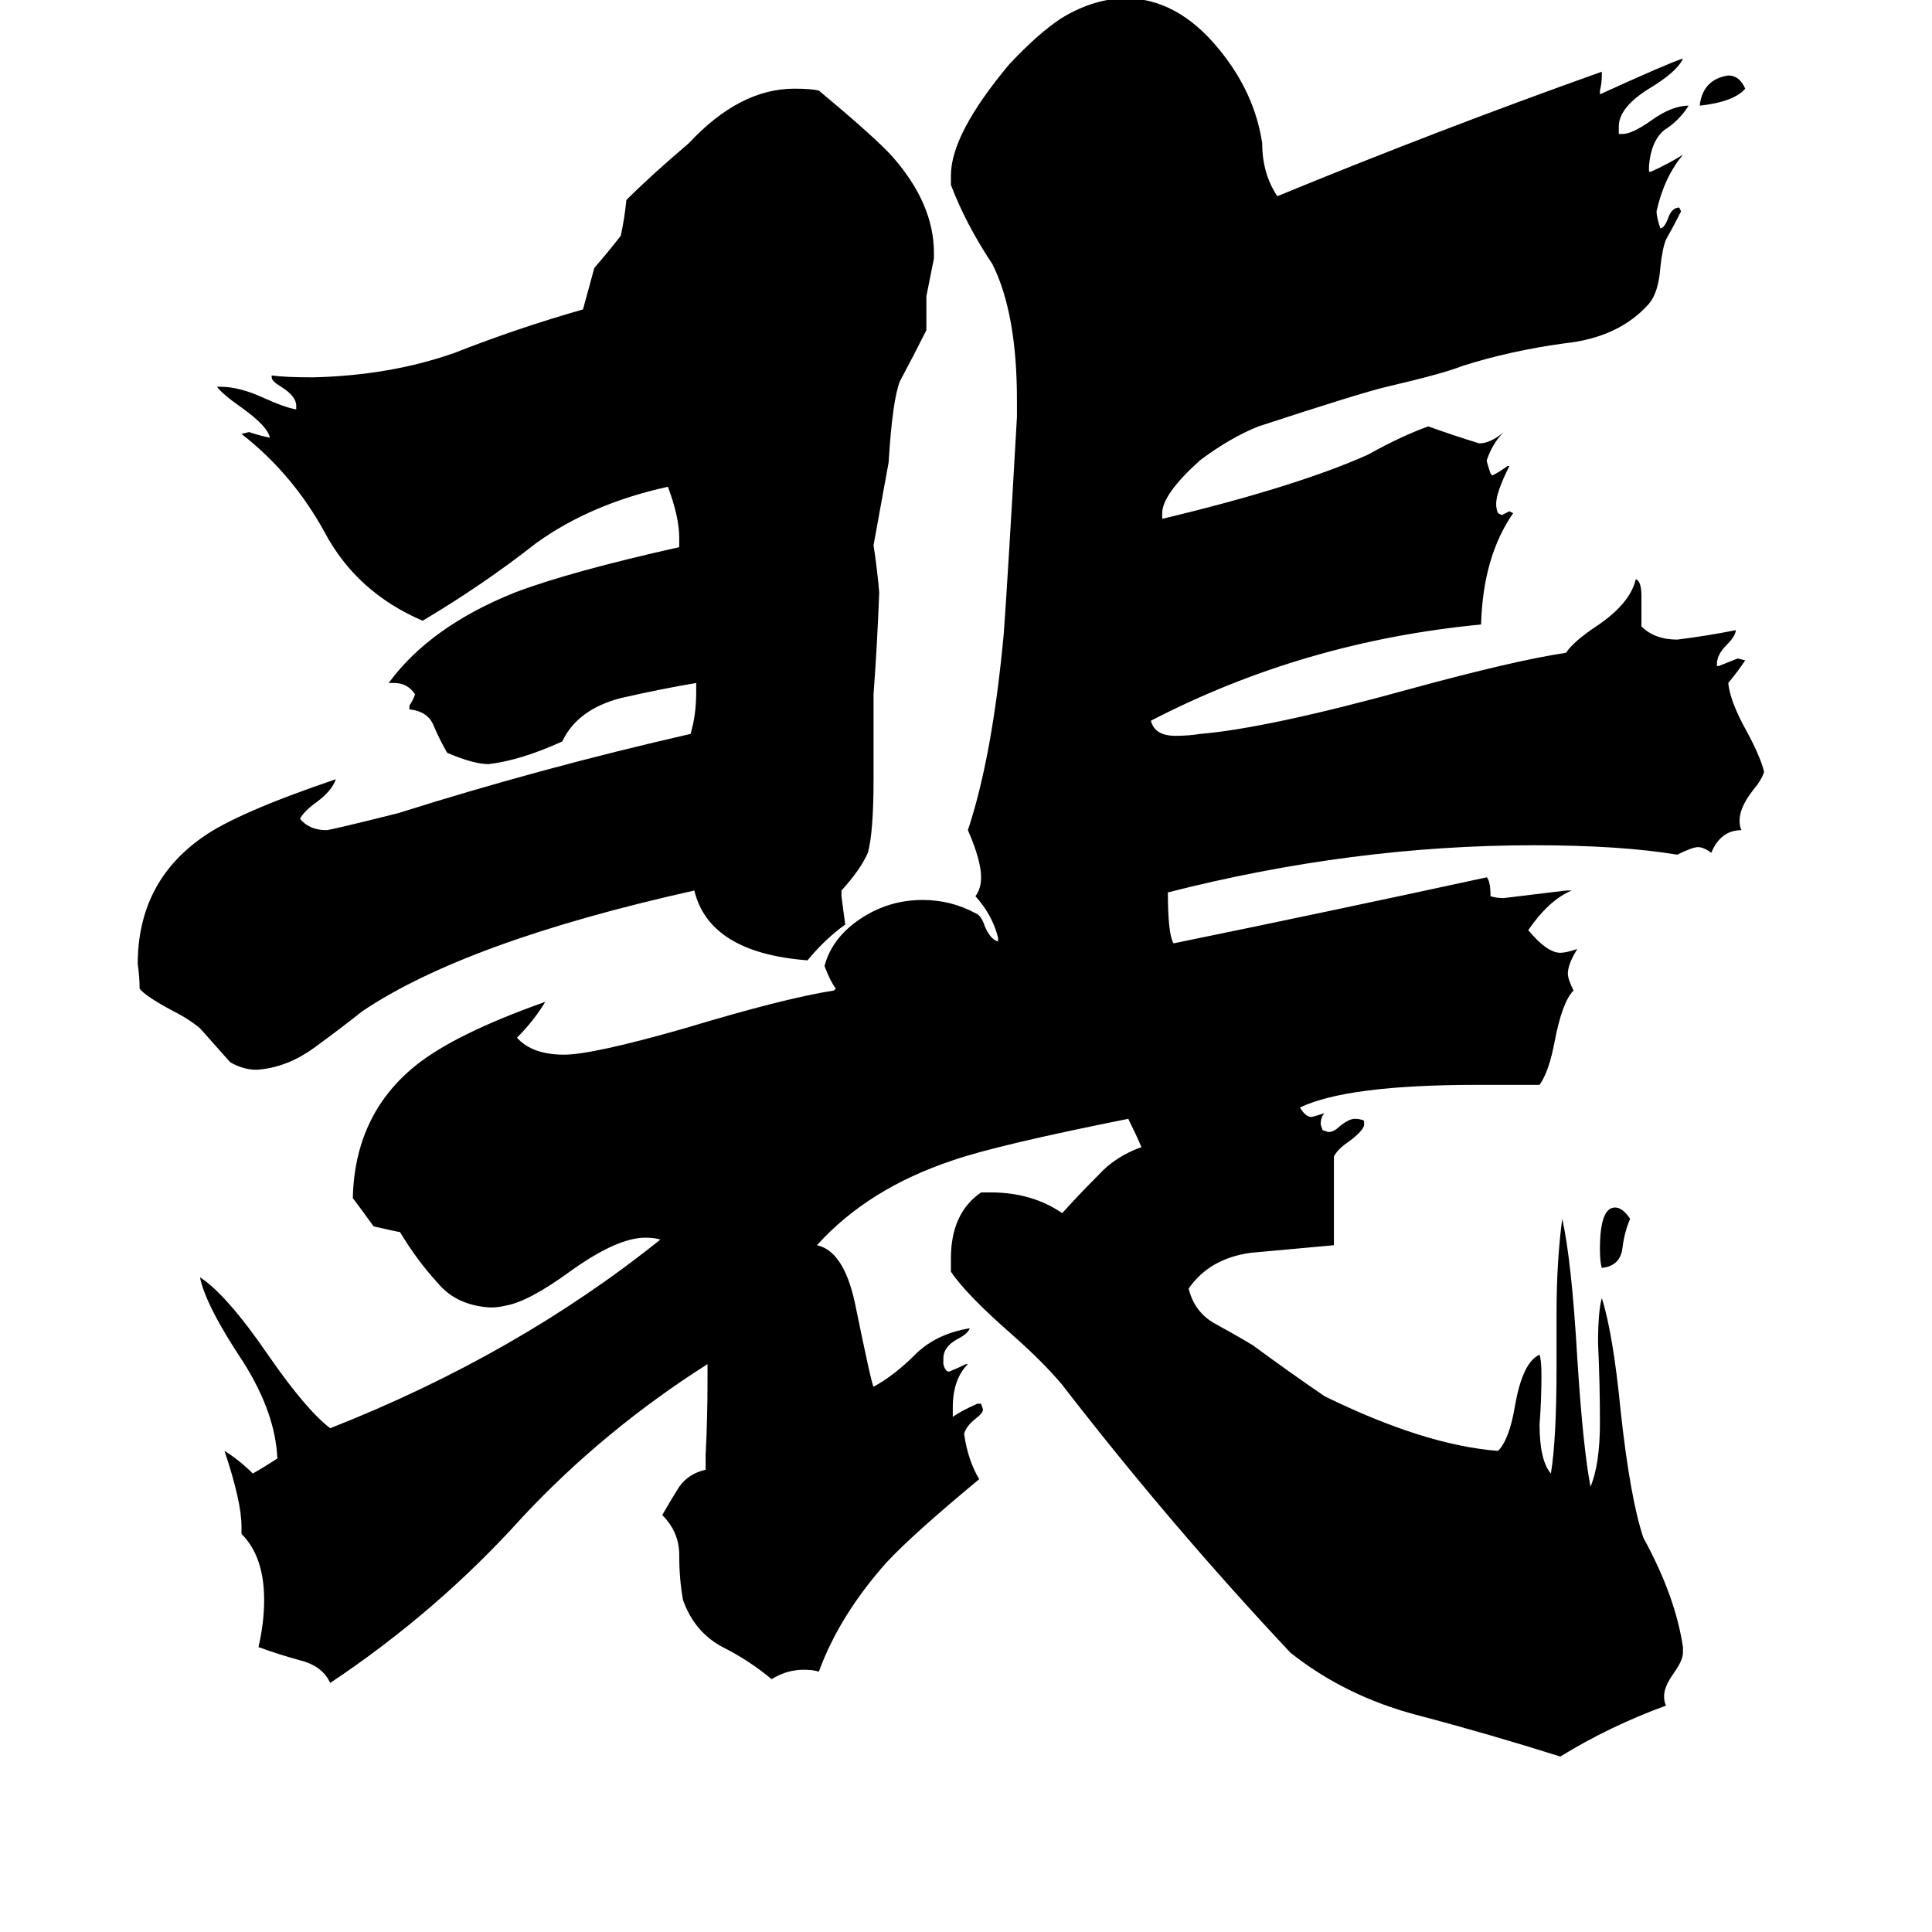 <svg xmlns="http://www.w3.org/2000/svg" viewBox="0 -800 1024 1024">
	<path fill="#000000" d="M901 -744V-745Q903 -758 916 -760Q922 -760 925 -753Q919 -746 901 -744ZM864 -154Q861 -147 860 -139Q859 -129 849 -128Q848 -131 848 -138Q848 -160 856 -160Q860 -160 864 -154ZM446 -328V-325Q447 -317 448 -310Q437 -302 428 -291Q376 -295 368 -328Q247 -301 192 -264Q182 -256 167 -245Q152 -234 136 -233Q129 -233 122 -237Q114 -246 106 -255Q100 -260 92 -264Q77 -272 74 -276Q74 -282 73 -289Q73 -332 107 -356Q125 -369 178 -387Q176 -381 168 -375Q161 -370 159 -366Q164 -360 173 -360Q175 -360 211 -369Q287 -393 366 -411Q369 -421 369 -433V-438Q351 -435 329 -430Q306 -424 298 -407Q276 -397 259 -395Q251 -395 237 -401Q233 -408 230 -415Q227 -423 217 -424V-426Q219 -429 220 -432Q216 -438 209 -438H206Q228 -468 273 -486Q302 -497 360 -510V-515Q360 -526 354 -542Q313 -533 284 -512Q256 -490 224 -471Q189 -486 172 -518Q155 -549 128 -570L132 -571Q138 -569 143 -568Q142 -574 128 -584Q118 -591 115 -595H117Q127 -595 140 -589Q151 -584 157 -583V-585Q157 -590 149 -595Q144 -598 144 -600V-601Q151 -600 166 -600Q207 -601 241 -613Q274 -626 309 -636Q312 -647 315 -658Q322 -666 329 -675Q331 -684 332 -694Q345 -707 365 -724Q392 -753 421 -753Q430 -753 434 -752Q464 -727 473 -717Q495 -692 495 -666V-663Q493 -653 491 -643V-625Q484 -611 477 -598Q473 -588 471 -555L463 -511Q465 -498 466 -486Q465 -459 463 -432V-387Q463 -359 460 -348Q456 -339 446 -328ZM892 73V76Q892 80 887 87Q882 94 882 99Q882 102 883 104Q853 115 827 131Q789 119 751 109Q713 99 684 76Q621 9 563 -66Q553 -78 536 -93Q512 -114 504 -126V-133Q504 -157 520 -168H525Q547 -168 563 -157Q572 -167 582 -177Q591 -187 605 -192Q602 -199 598 -207Q528 -193 505 -185Q460 -170 433 -140Q447 -137 453 -110Q462 -66 463 -65Q474 -71 485 -82Q496 -93 514 -96Q513 -93 507 -90Q500 -86 500 -80V-77Q501 -73 503 -73Q508 -75 512 -77H513Q505 -69 505 -54V-49Q509 -52 518 -56H520L521 -53Q521 -51 517 -48Q512 -44 511 -40Q513 -26 519 -16Q484 13 470 28Q445 56 434 86Q431 85 426 85Q417 85 409 90Q397 80 383 73Q368 65 362 48Q360 37 360 24Q360 12 351 3Q355 -4 360 -12Q365 -19 374 -21V-29Q375 -48 375 -68V-77Q320 -42 277 4Q232 54 175 92Q171 83 159 80Q148 77 137 73Q140 60 140 48Q140 25 128 13V9Q128 -4 119 -31Q127 -26 134 -19Q141 -23 147 -27Q146 -51 129 -78Q109 -108 106 -123Q120 -114 142 -82Q162 -53 175 -43Q274 -82 350 -143Q347 -144 342 -144Q327 -144 302 -126Q280 -110 268 -108Q264 -107 260 -107Q242 -108 232 -120Q221 -132 212 -147Q211 -147 198 -150Q193 -157 187 -165Q188 -209 220 -235Q241 -252 289 -269Q283 -259 274 -250Q282 -241 299 -241Q314 -241 363 -255Q416 -271 442 -275L443 -276Q440 -280 437 -288Q441 -303 456 -313Q471 -323 489 -323Q504 -323 517 -316Q520 -315 522 -309Q525 -302 529 -301V-303Q526 -315 517 -325Q520 -329 520 -335Q520 -344 513 -360Q526 -399 532 -464Q534 -491 539 -579V-588Q539 -634 526 -660Q512 -681 504 -702V-707Q504 -729 535 -766Q550 -782 562 -790Q578 -800 595 -801H596Q624 -801 646 -774Q665 -751 669 -724Q669 -708 677 -696Q762 -731 849 -762V-760Q849 -756 848 -752V-750Q883 -766 892 -769Q889 -762 874 -753Q858 -743 858 -733V-729H860Q865 -729 875 -736Q886 -744 895 -744Q890 -736 882 -731Q875 -725 874 -712V-709H875Q884 -713 892 -718Q882 -706 878 -688Q878 -685 880 -679Q882 -679 884 -684Q886 -690 890 -690L891 -688Q887 -680 883 -673Q881 -668 880 -658Q879 -645 874 -639Q858 -621 829 -618Q800 -614 775 -606Q765 -602 735 -595Q722 -592 667 -574Q652 -568 636 -556Q616 -538 616 -528V-525Q687 -542 725 -559Q743 -569 757 -574Q771 -569 784 -565Q790 -565 797 -571Q791 -565 788 -556Q788 -555 790 -549L791 -548Q795 -550 799 -553H800Q793 -539 793 -533Q793 -530 794 -528L796 -527Q798 -528 800 -529L802 -528Q786 -505 785 -469Q691 -460 610 -418Q612 -410 623 -410Q630 -410 636 -411Q672 -414 748 -435Q803 -450 830 -454Q834 -460 846 -468Q864 -480 867 -493Q870 -492 870 -484V-468Q877 -461 889 -461Q905 -463 920 -466Q920 -463 915 -458Q910 -453 910 -448V-447H911Q916 -449 921 -451L925 -450Q921 -444 916 -438Q917 -428 926 -412Q933 -399 935 -391Q934 -387 929 -381Q922 -372 922 -365Q922 -362 923 -360Q912 -360 907 -348Q903 -351 900 -351Q897 -351 889 -347Q859 -352 813 -352Q717 -352 619 -327Q619 -305 622 -300Q705 -317 788 -335Q790 -333 790 -325Q793 -324 797 -324Q814 -326 830 -328H833Q821 -323 810 -307Q820 -295 827 -295Q830 -295 836 -297Q831 -289 831 -284Q831 -281 834 -275Q828 -269 824 -248Q821 -232 816 -225H783Q714 -225 689 -213Q692 -208 695 -208Q696 -208 702 -210Q700 -208 700 -204L701 -201L704 -200Q707 -200 710 -203Q715 -207 718 -207Q721 -207 723 -206V-204Q723 -201 715 -195Q709 -191 707 -187V-140Q685 -138 663 -136Q641 -133 630 -117Q633 -105 643 -99Q654 -93 664 -87Q683 -73 702 -60Q755 -34 794 -31Q800 -37 803 -55Q807 -78 816 -82Q817 -79 817 -71Q817 -58 816 -45Q816 -26 822 -19Q825 -37 825 -76V-104Q825 -131 828 -154Q833 -132 836 -80Q839 -33 843 -12Q848 -24 848 -46Q848 -67 847 -88Q847 -105 849 -112Q855 -93 859 -52Q864 -6 871 15Q888 46 892 73Z"/>
</svg>